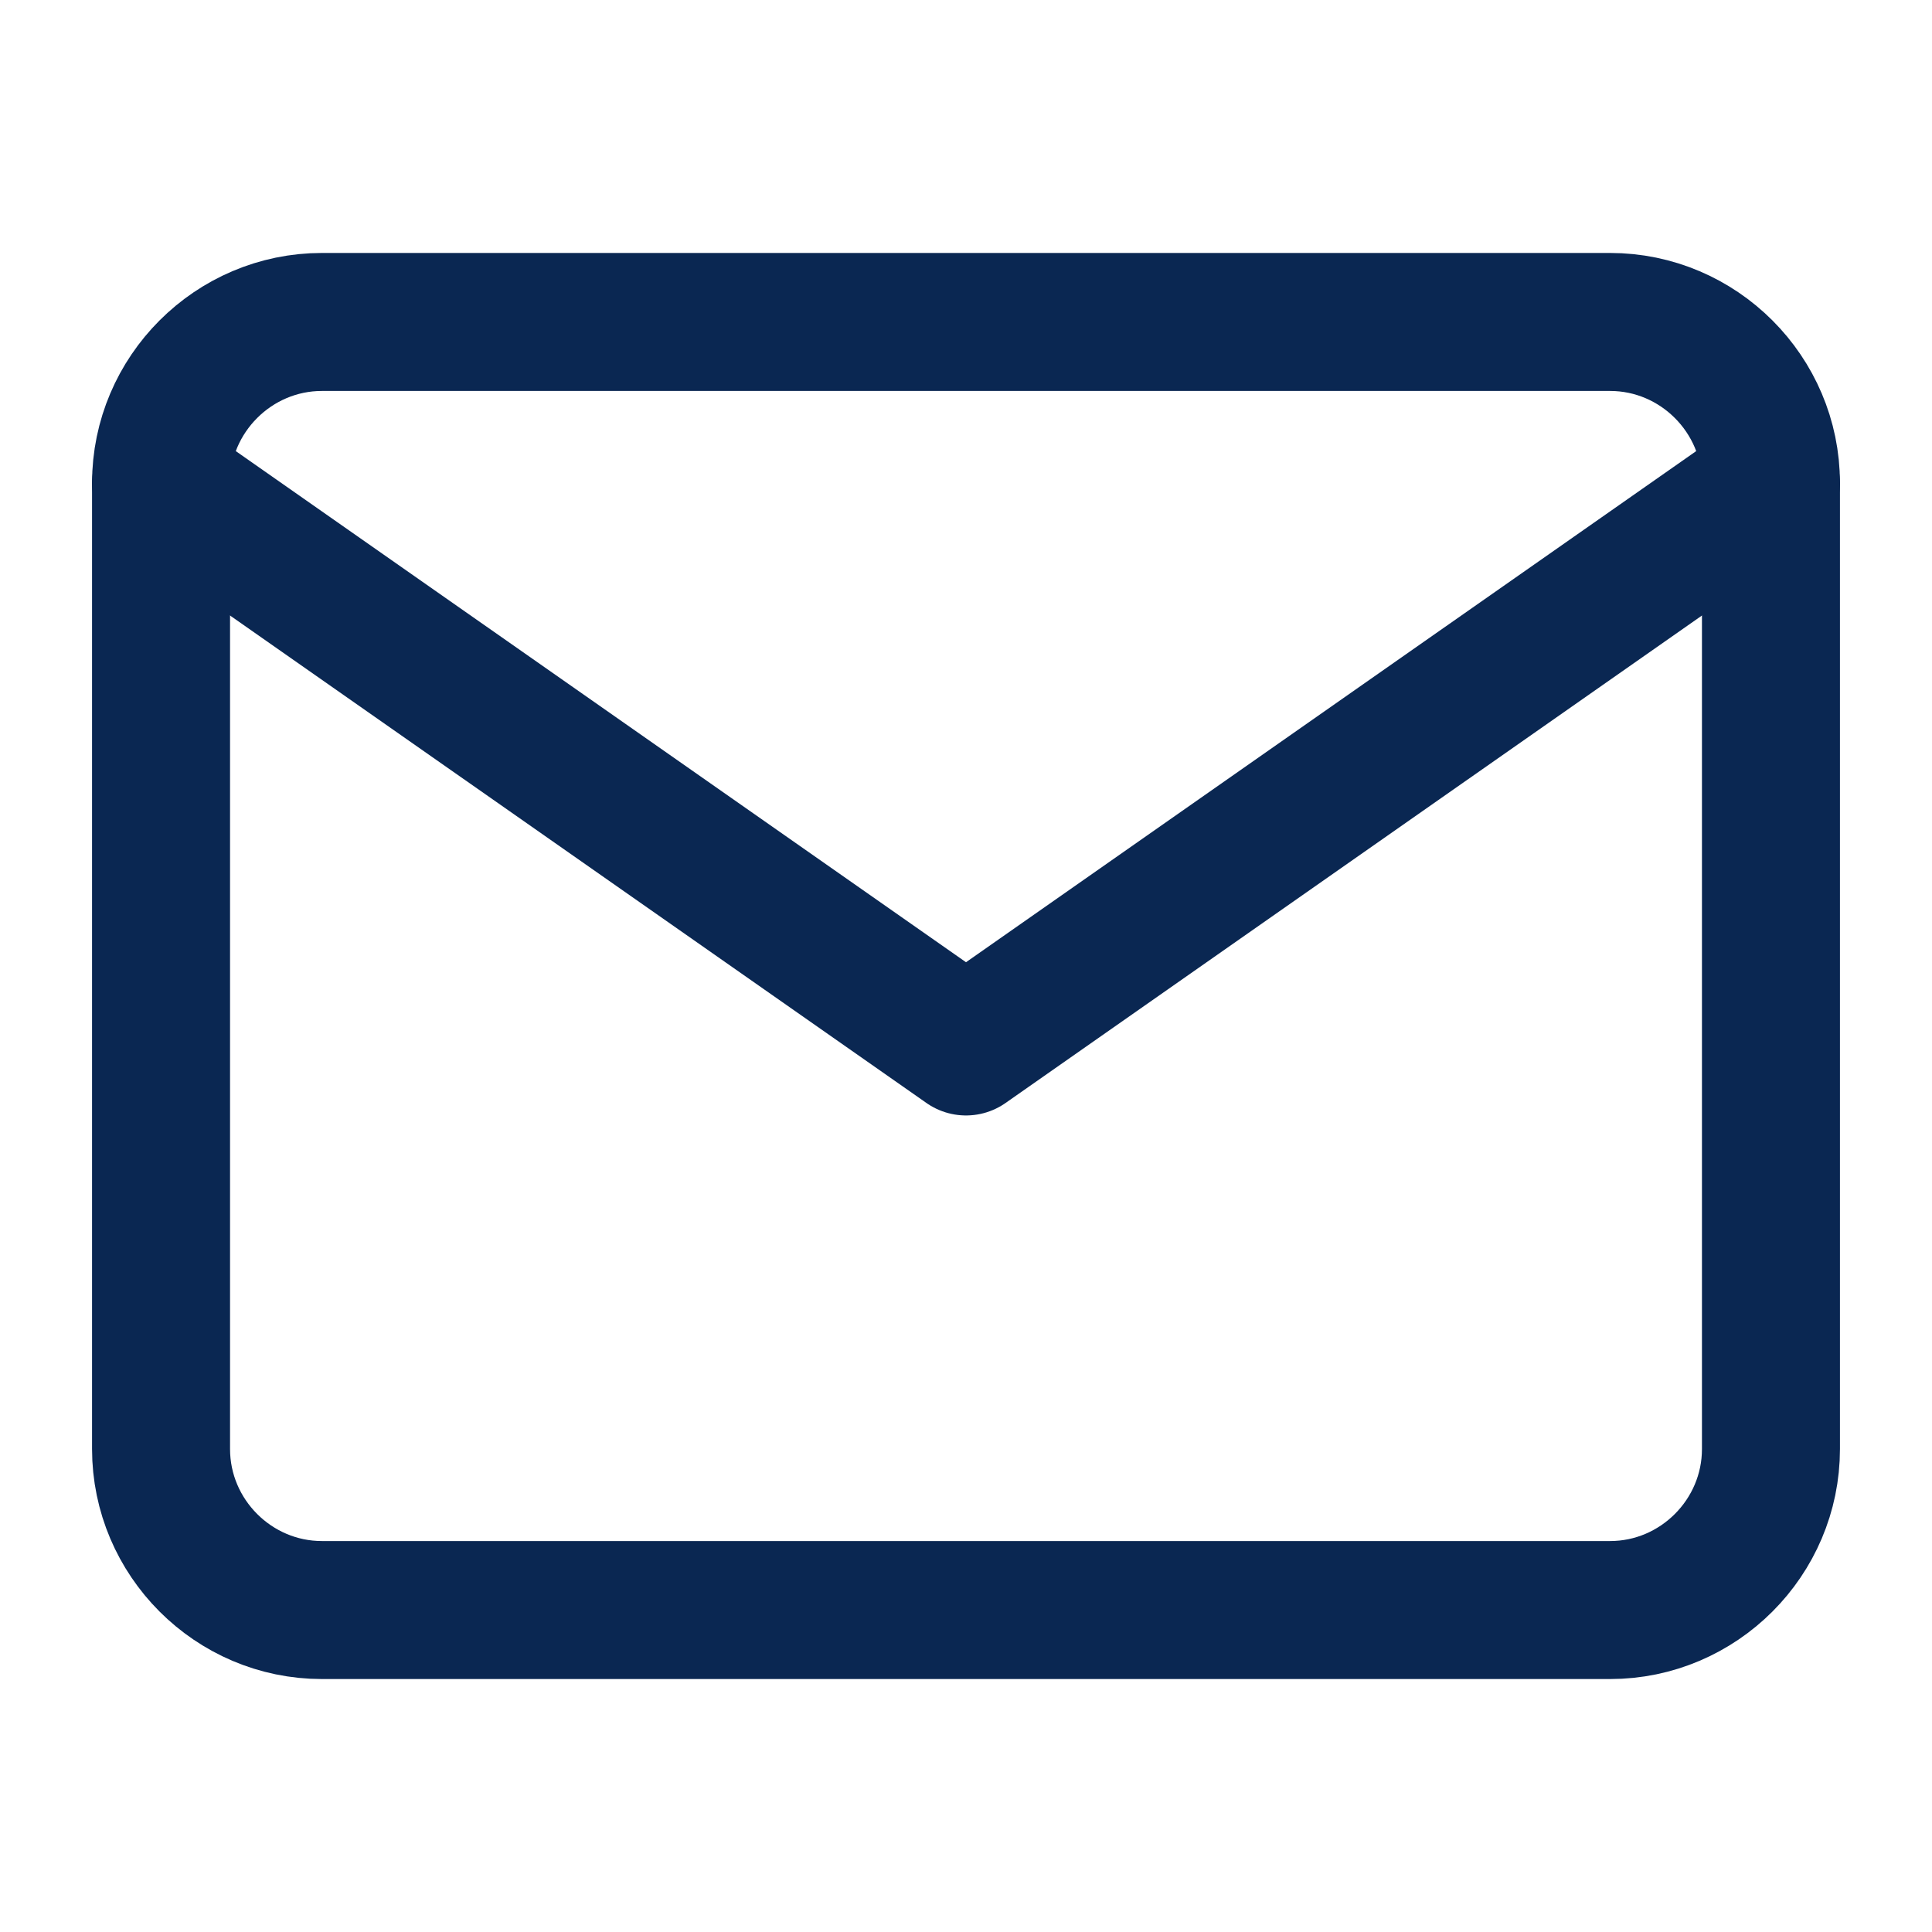 <svg width="14" height="14" viewBox="0 0 14 14" fill="none" xmlns="http://www.w3.org/2000/svg">
<path d="M2.333 2.333H11.667C12.308 2.333 12.833 2.858 12.833 3.5V10.5C12.833 11.142 12.308 11.667 11.667 11.667H2.333C1.692 11.667 1.167 11.142 1.167 10.5V3.5C1.167 2.858 1.692 2.333 2.333 2.333Z" stroke="#0A2752" stroke-linecap="round" stroke-linejoin="round"/>
<path d="M12.833 3.5L7 7.583L1.167 3.5" stroke="#0A2752" stroke-linecap="round" stroke-linejoin="round"/>
</svg>
